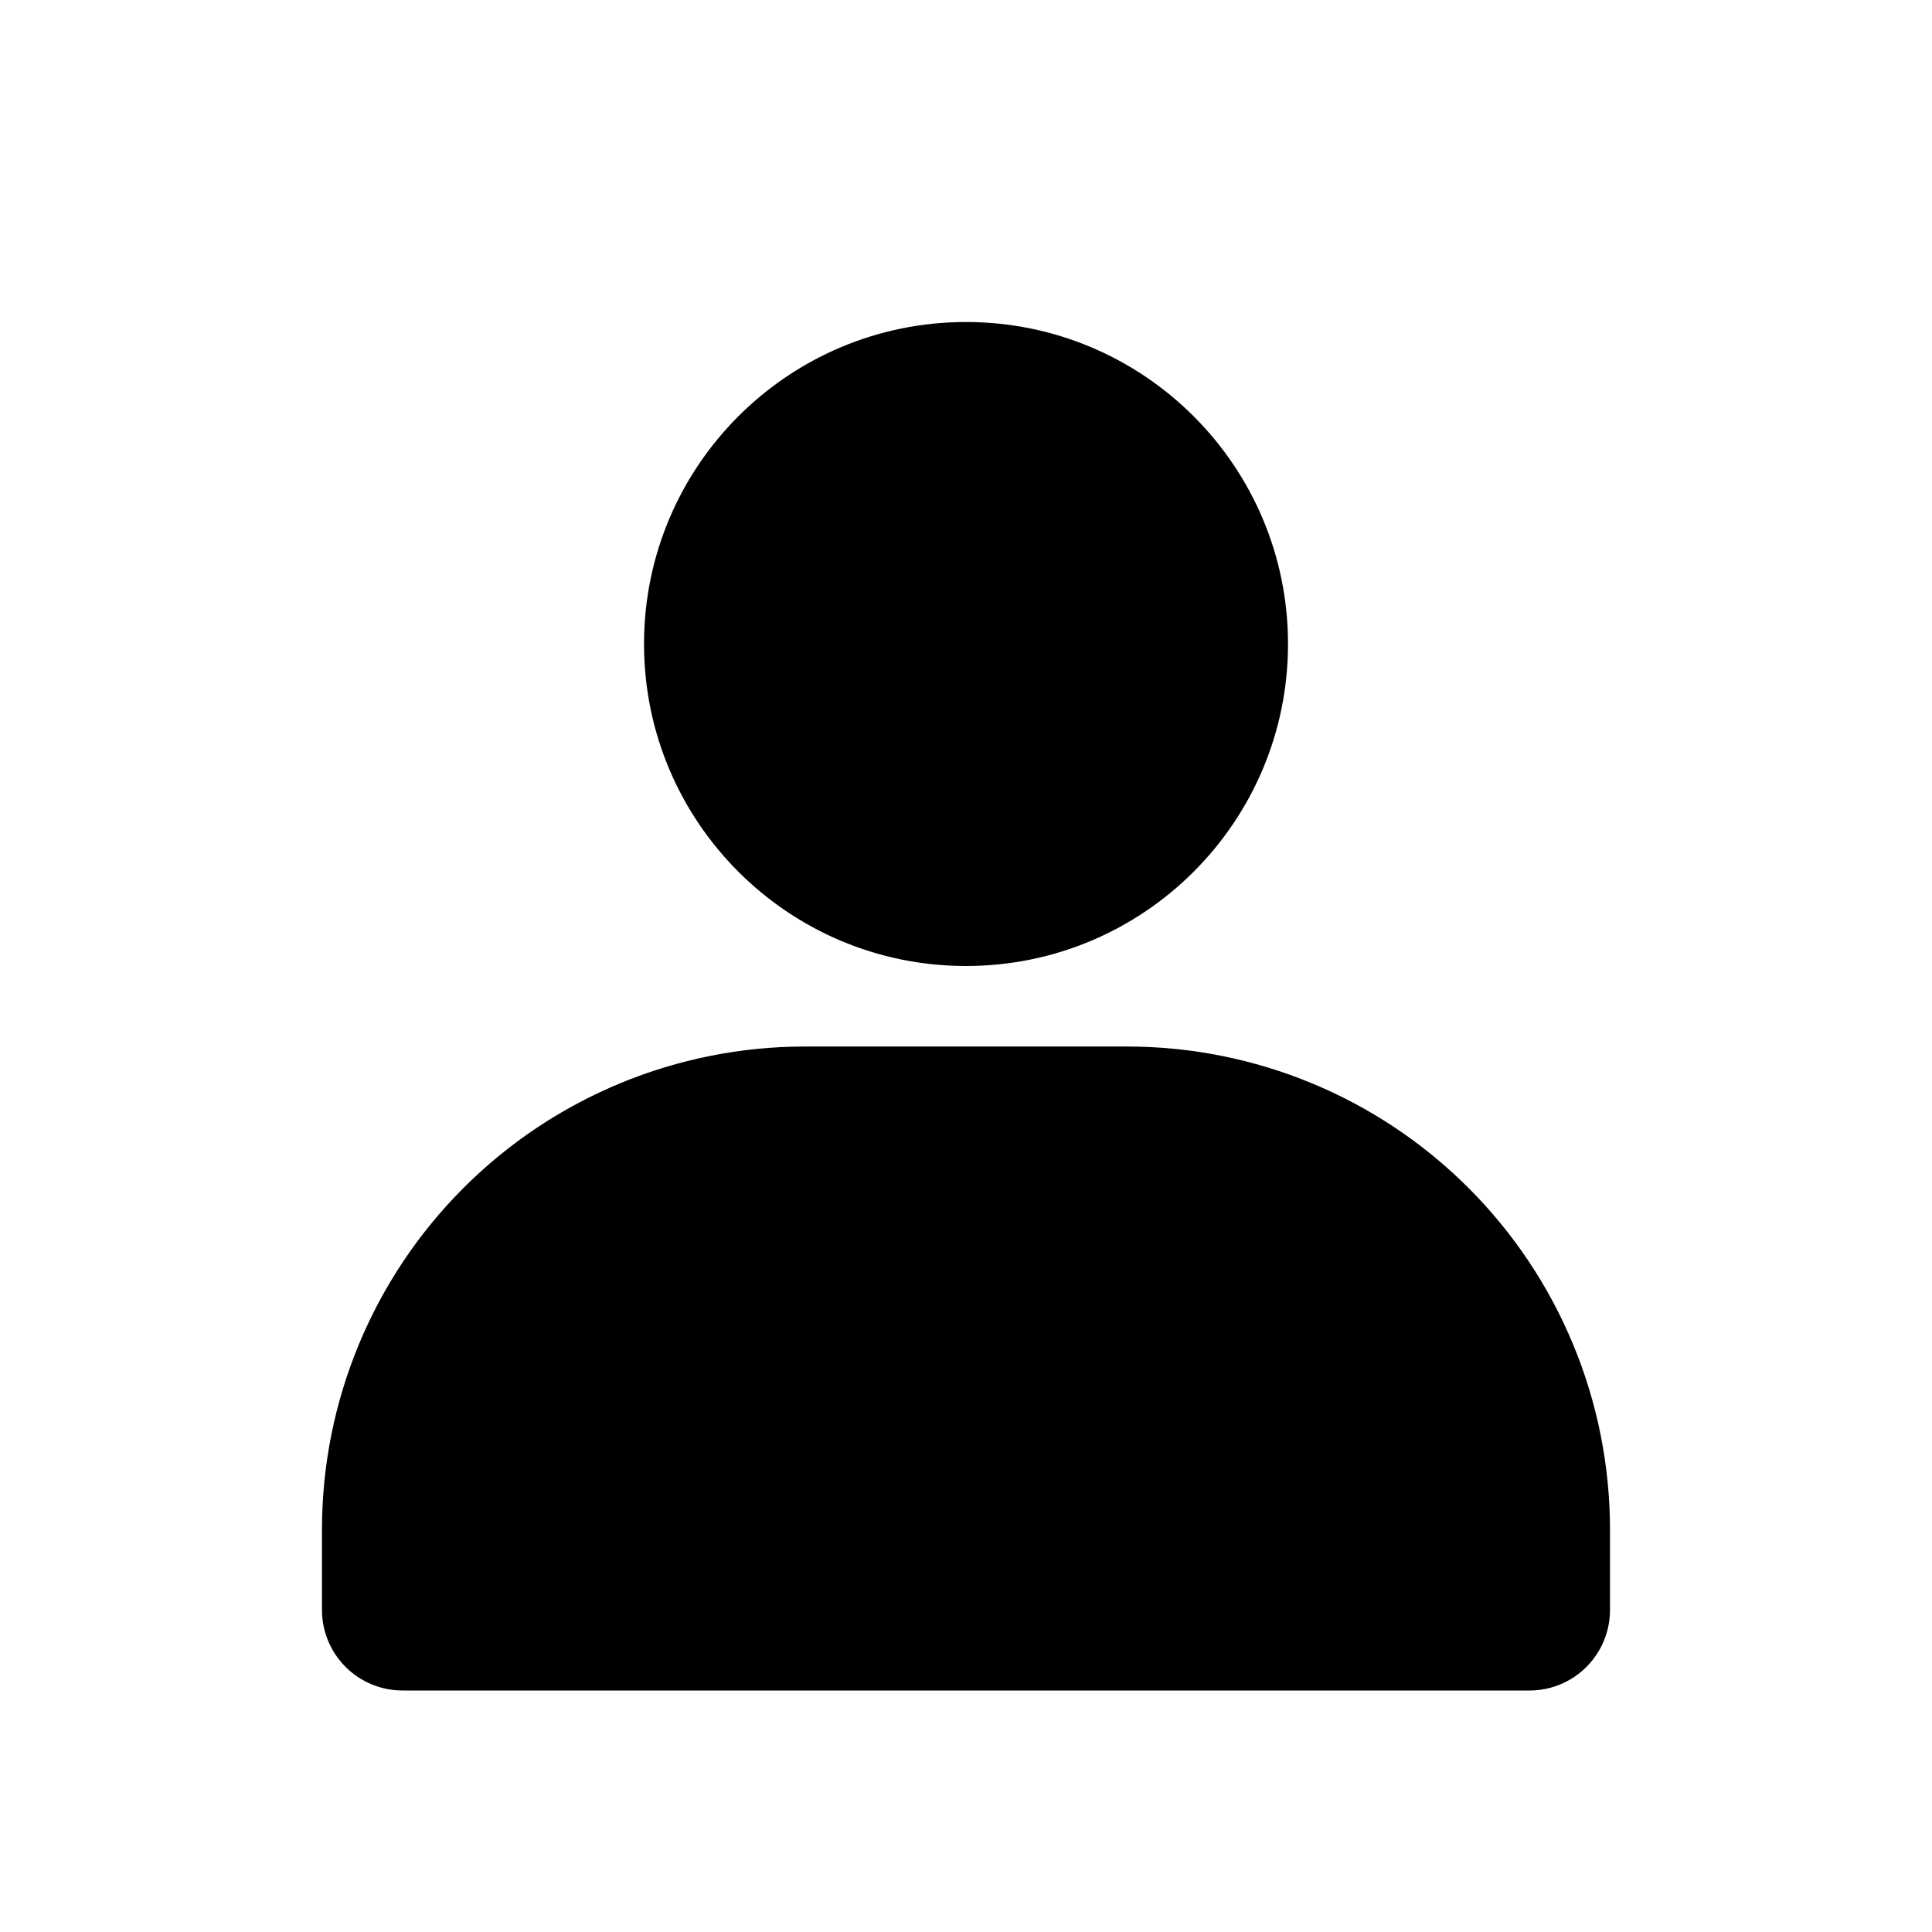 <svg width="55" height="55" viewBox="0 0 55 55" fill="none" xmlns="http://www.w3.org/2000/svg">
<path d="M27.5 27.5C32.563 27.5 36.667 23.396 36.667 18.333C36.667 13.271 32.563 9.167 27.5 9.167C22.438 9.167 18.334 13.271 18.334 18.333C18.334 23.396 22.438 27.5 27.5 27.5Z" fill="black"/>
<path d="M45.833 43.542V45.833C45.833 46.441 45.592 47.024 45.162 47.454C44.732 47.884 44.149 48.125 43.541 48.125H11.458C10.85 48.125 10.268 47.884 9.838 47.454C9.408 47.024 9.166 46.441 9.166 45.833V43.542C9.166 39.895 10.615 36.398 13.194 33.819C15.772 31.24 19.27 29.792 22.916 29.792H32.083C35.73 29.792 39.227 31.24 41.806 33.819C44.385 36.398 45.833 39.895 45.833 43.542Z" fill="black"/>
</svg>
